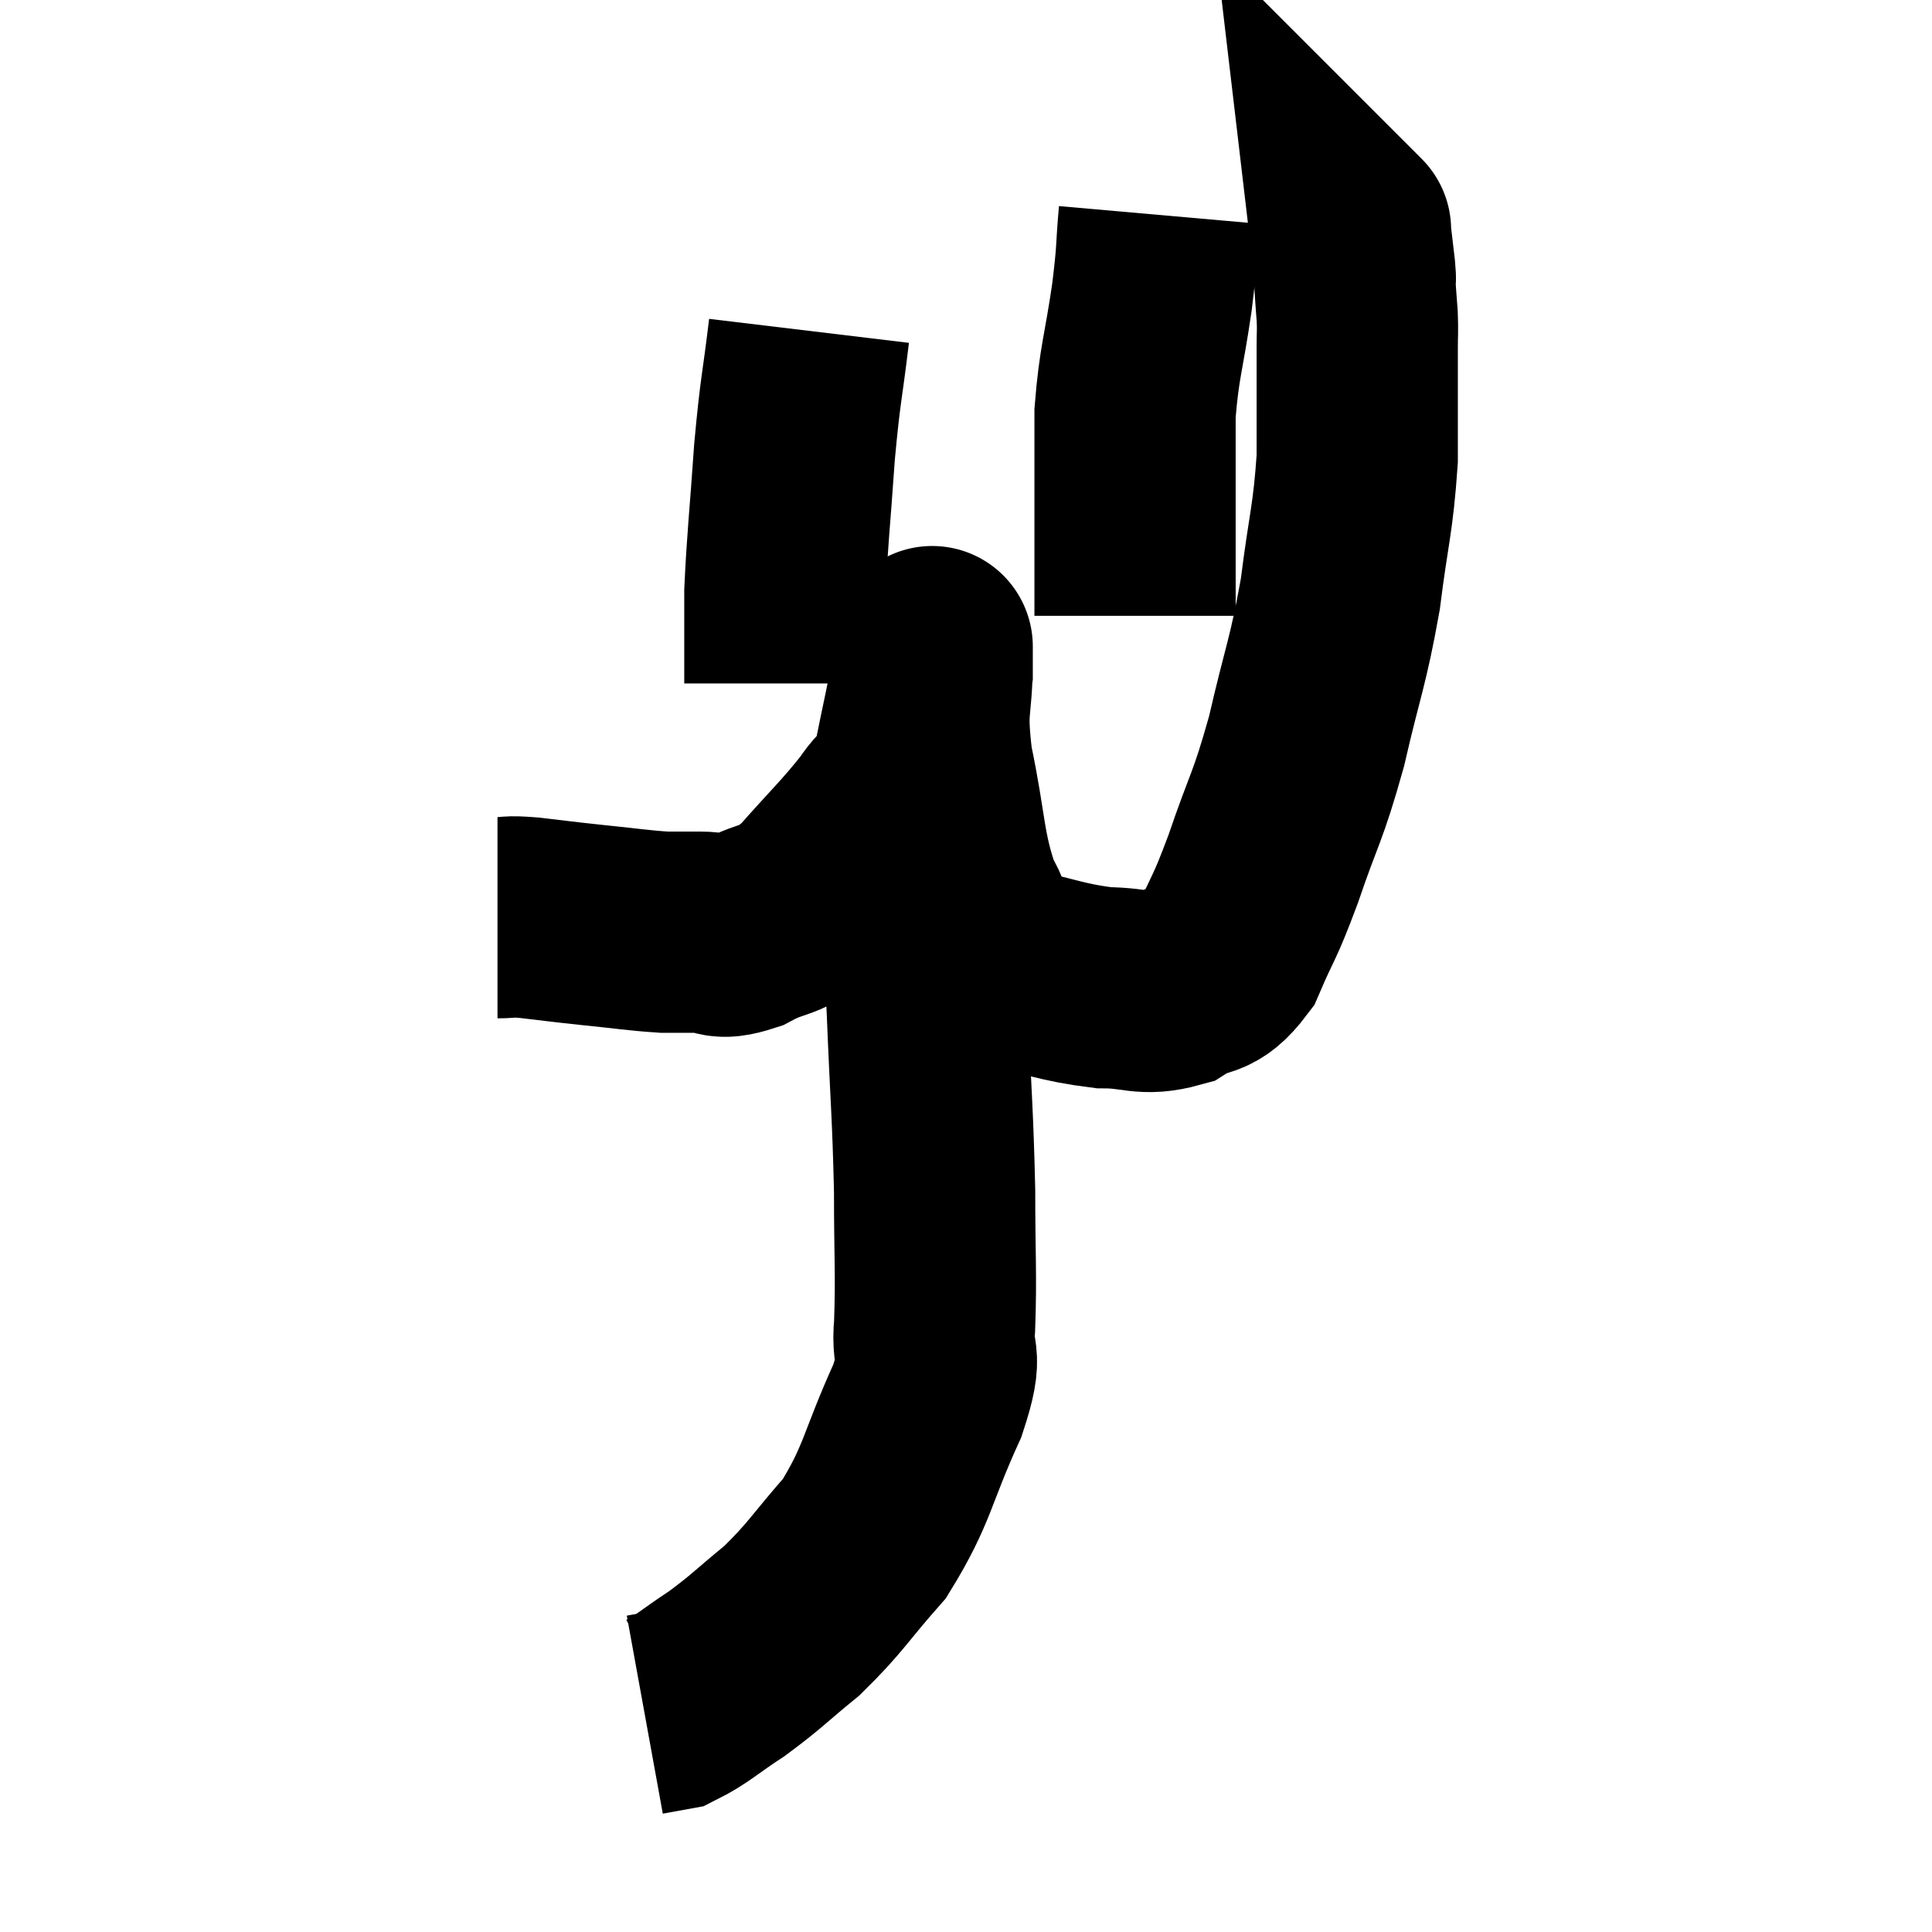 <svg width="48" height="48" viewBox="0 0 48 48" xmlns="http://www.w3.org/2000/svg"><path d="M 12.36 22.8 C 12.75 22.8, 12.555 22.755, 13.14 22.8 C 13.92 22.89, 13.86 22.89, 14.7 22.98 C 15.6 23.07, 15.825 23.115, 16.5 23.16 C 16.95 23.16, 16.905 23.16, 17.4 23.16 C 17.94 23.16, 17.79 23.385, 18.48 23.16 C 19.32 22.71, 19.305 22.98, 20.16 22.26 C 21.03 21.27, 21.27 21.075, 21.9 20.28 C 22.29 19.68, 22.365 19.98, 22.68 19.08 C 22.92 17.88, 23.04 17.4, 23.16 16.68 C 23.16 16.44, 23.16 16.32, 23.16 16.2 C 23.16 16.2, 23.16 16.155, 23.16 16.2 C 23.16 16.29, 23.16 15.69, 23.16 16.38 C 23.16 17.67, 22.98 17.46, 23.16 18.96 C 23.52 20.67, 23.445 21.12, 23.88 22.38 C 24.39 23.19, 24.015 23.46, 24.9 24 C 26.16 24.27, 26.355 24.405, 27.42 24.54 C 28.29 24.54, 28.395 24.75, 29.16 24.54 C 29.82 24.12, 29.925 24.435, 30.48 23.7 C 30.93 22.65, 30.885 22.92, 31.38 21.6 C 31.92 20.01, 31.98 20.13, 32.46 18.42 C 32.88 16.59, 32.985 16.515, 33.3 14.76 C 33.51 13.08, 33.615 12.93, 33.72 11.4 C 33.72 10.02, 33.72 9.525, 33.72 8.64 C 33.72 8.25, 33.735 8.265, 33.72 7.86 C 33.69 7.44, 33.675 7.305, 33.66 7.02 C 33.66 6.87, 33.69 7.05, 33.66 6.72 C 33.6 6.21, 33.57 5.955, 33.54 5.7 C 33.54 5.7, 33.57 5.73, 33.54 5.7 L 33.42 5.58" fill="none" stroke="black" stroke-width="5"></path><path d="M 28.8 5.34 C 28.71 6.36, 28.77 6.15, 28.62 7.38 C 28.41 8.82, 28.305 8.97, 28.2 10.26 C 28.2 11.4, 28.2 11.535, 28.2 12.54 C 28.2 13.41, 28.2 13.59, 28.2 14.28 L 28.2 15.3" fill="none" stroke="black" stroke-width="5"></path><path d="M 20.1 8.22 C 19.92 9.72, 19.89 9.6, 19.74 11.22 C 19.62 12.96, 19.56 13.41, 19.5 14.7 C 19.5 15.54, 19.5 15.81, 19.5 16.38 L 19.5 16.98" fill="none" stroke="black" stroke-width="5"></path><path d="M 22.8 19.68 C 22.83 20.61, 22.8 20.175, 22.86 21.54 C 22.95 23.34, 22.95 23.13, 23.04 25.14 C 23.13 27.36, 23.175 27.63, 23.22 29.58 C 23.22 31.26, 23.265 31.635, 23.22 32.94 C 23.13 33.87, 23.475 33.48, 23.04 34.8 C 22.26 36.51, 22.32 36.855, 21.48 38.22 C 20.58 39.24, 20.535 39.42, 19.68 40.26 C 18.87 40.92, 18.81 41.025, 18.06 41.58 C 17.37 42.03, 17.19 42.225, 16.68 42.48 L 16.02 42.6" fill="none" stroke="black" stroke-width="5"></path></svg>